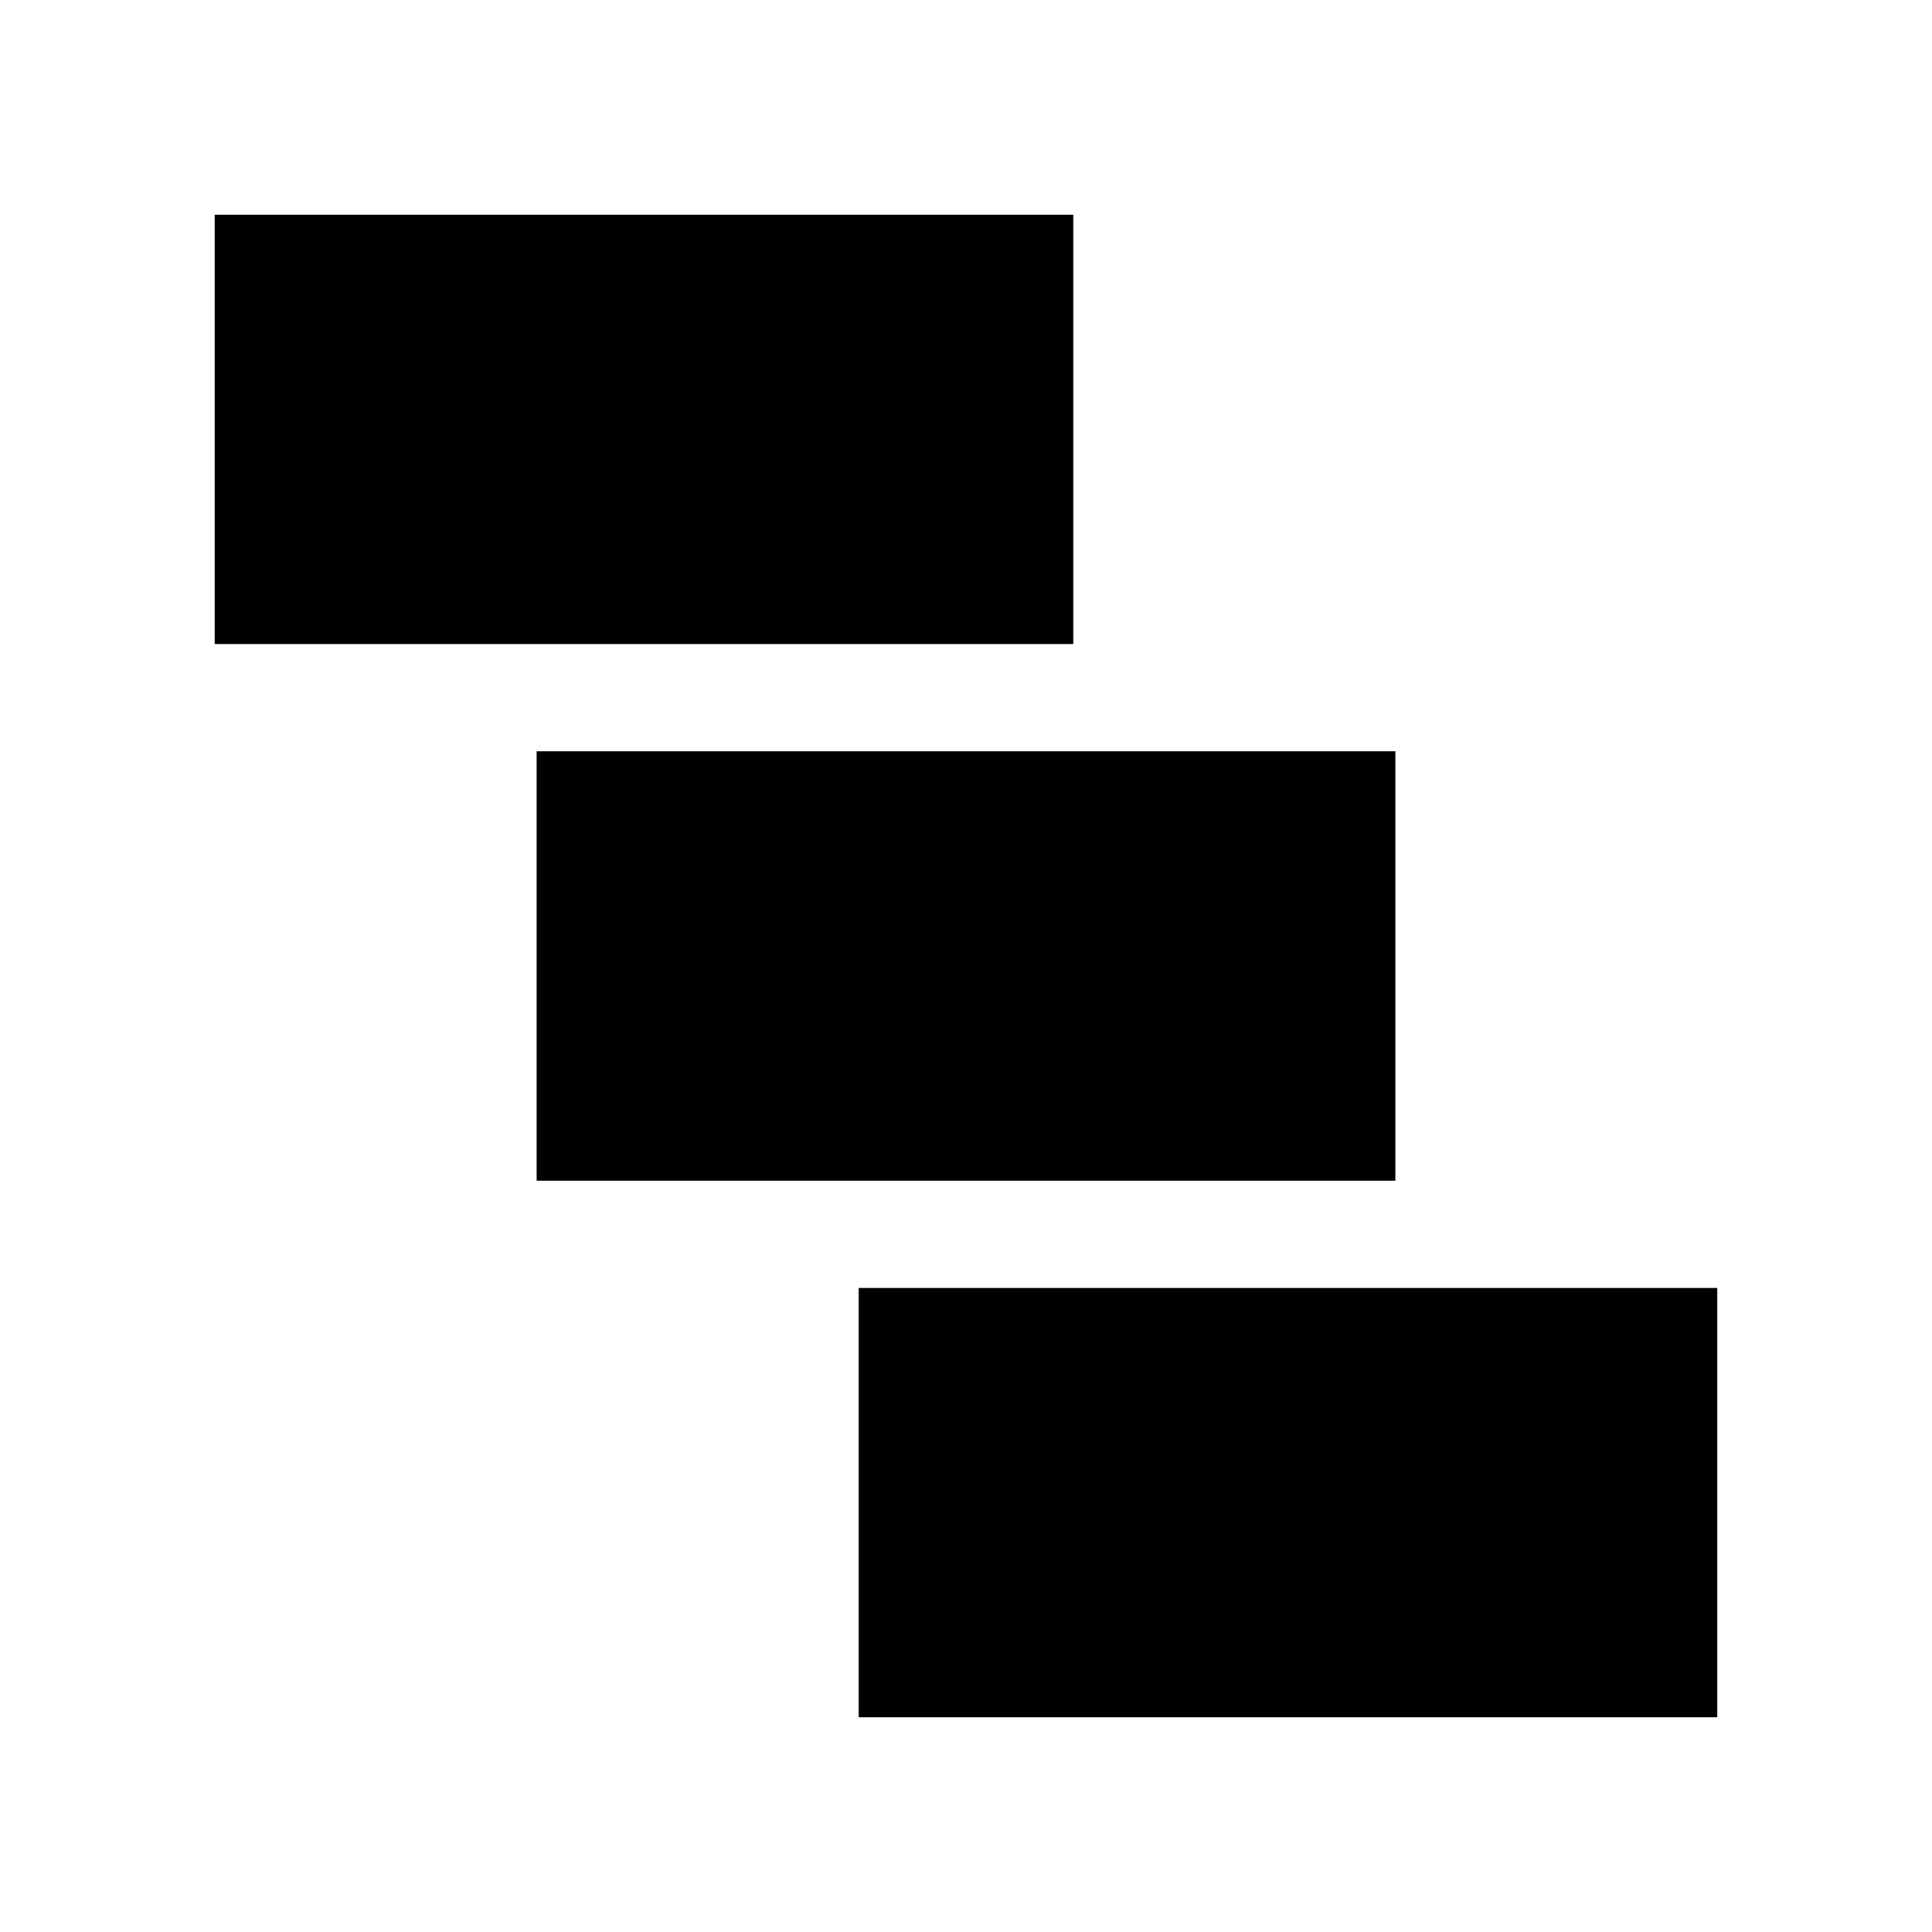 <!-- Generated by IcoMoon.io -->
<svg version="1.1" xmlns="http://www.w3.org/2000/svg" width="18" height="18" viewBox="0 0 18 18">
<title>grouped</title>
<path d="M2 2h8v4h-8v-4z"></path>
<path d="M5 7h8v4h-8v-4z"></path>
<path d="M8 12h8v4h-8v-4z"></path>
</svg>

